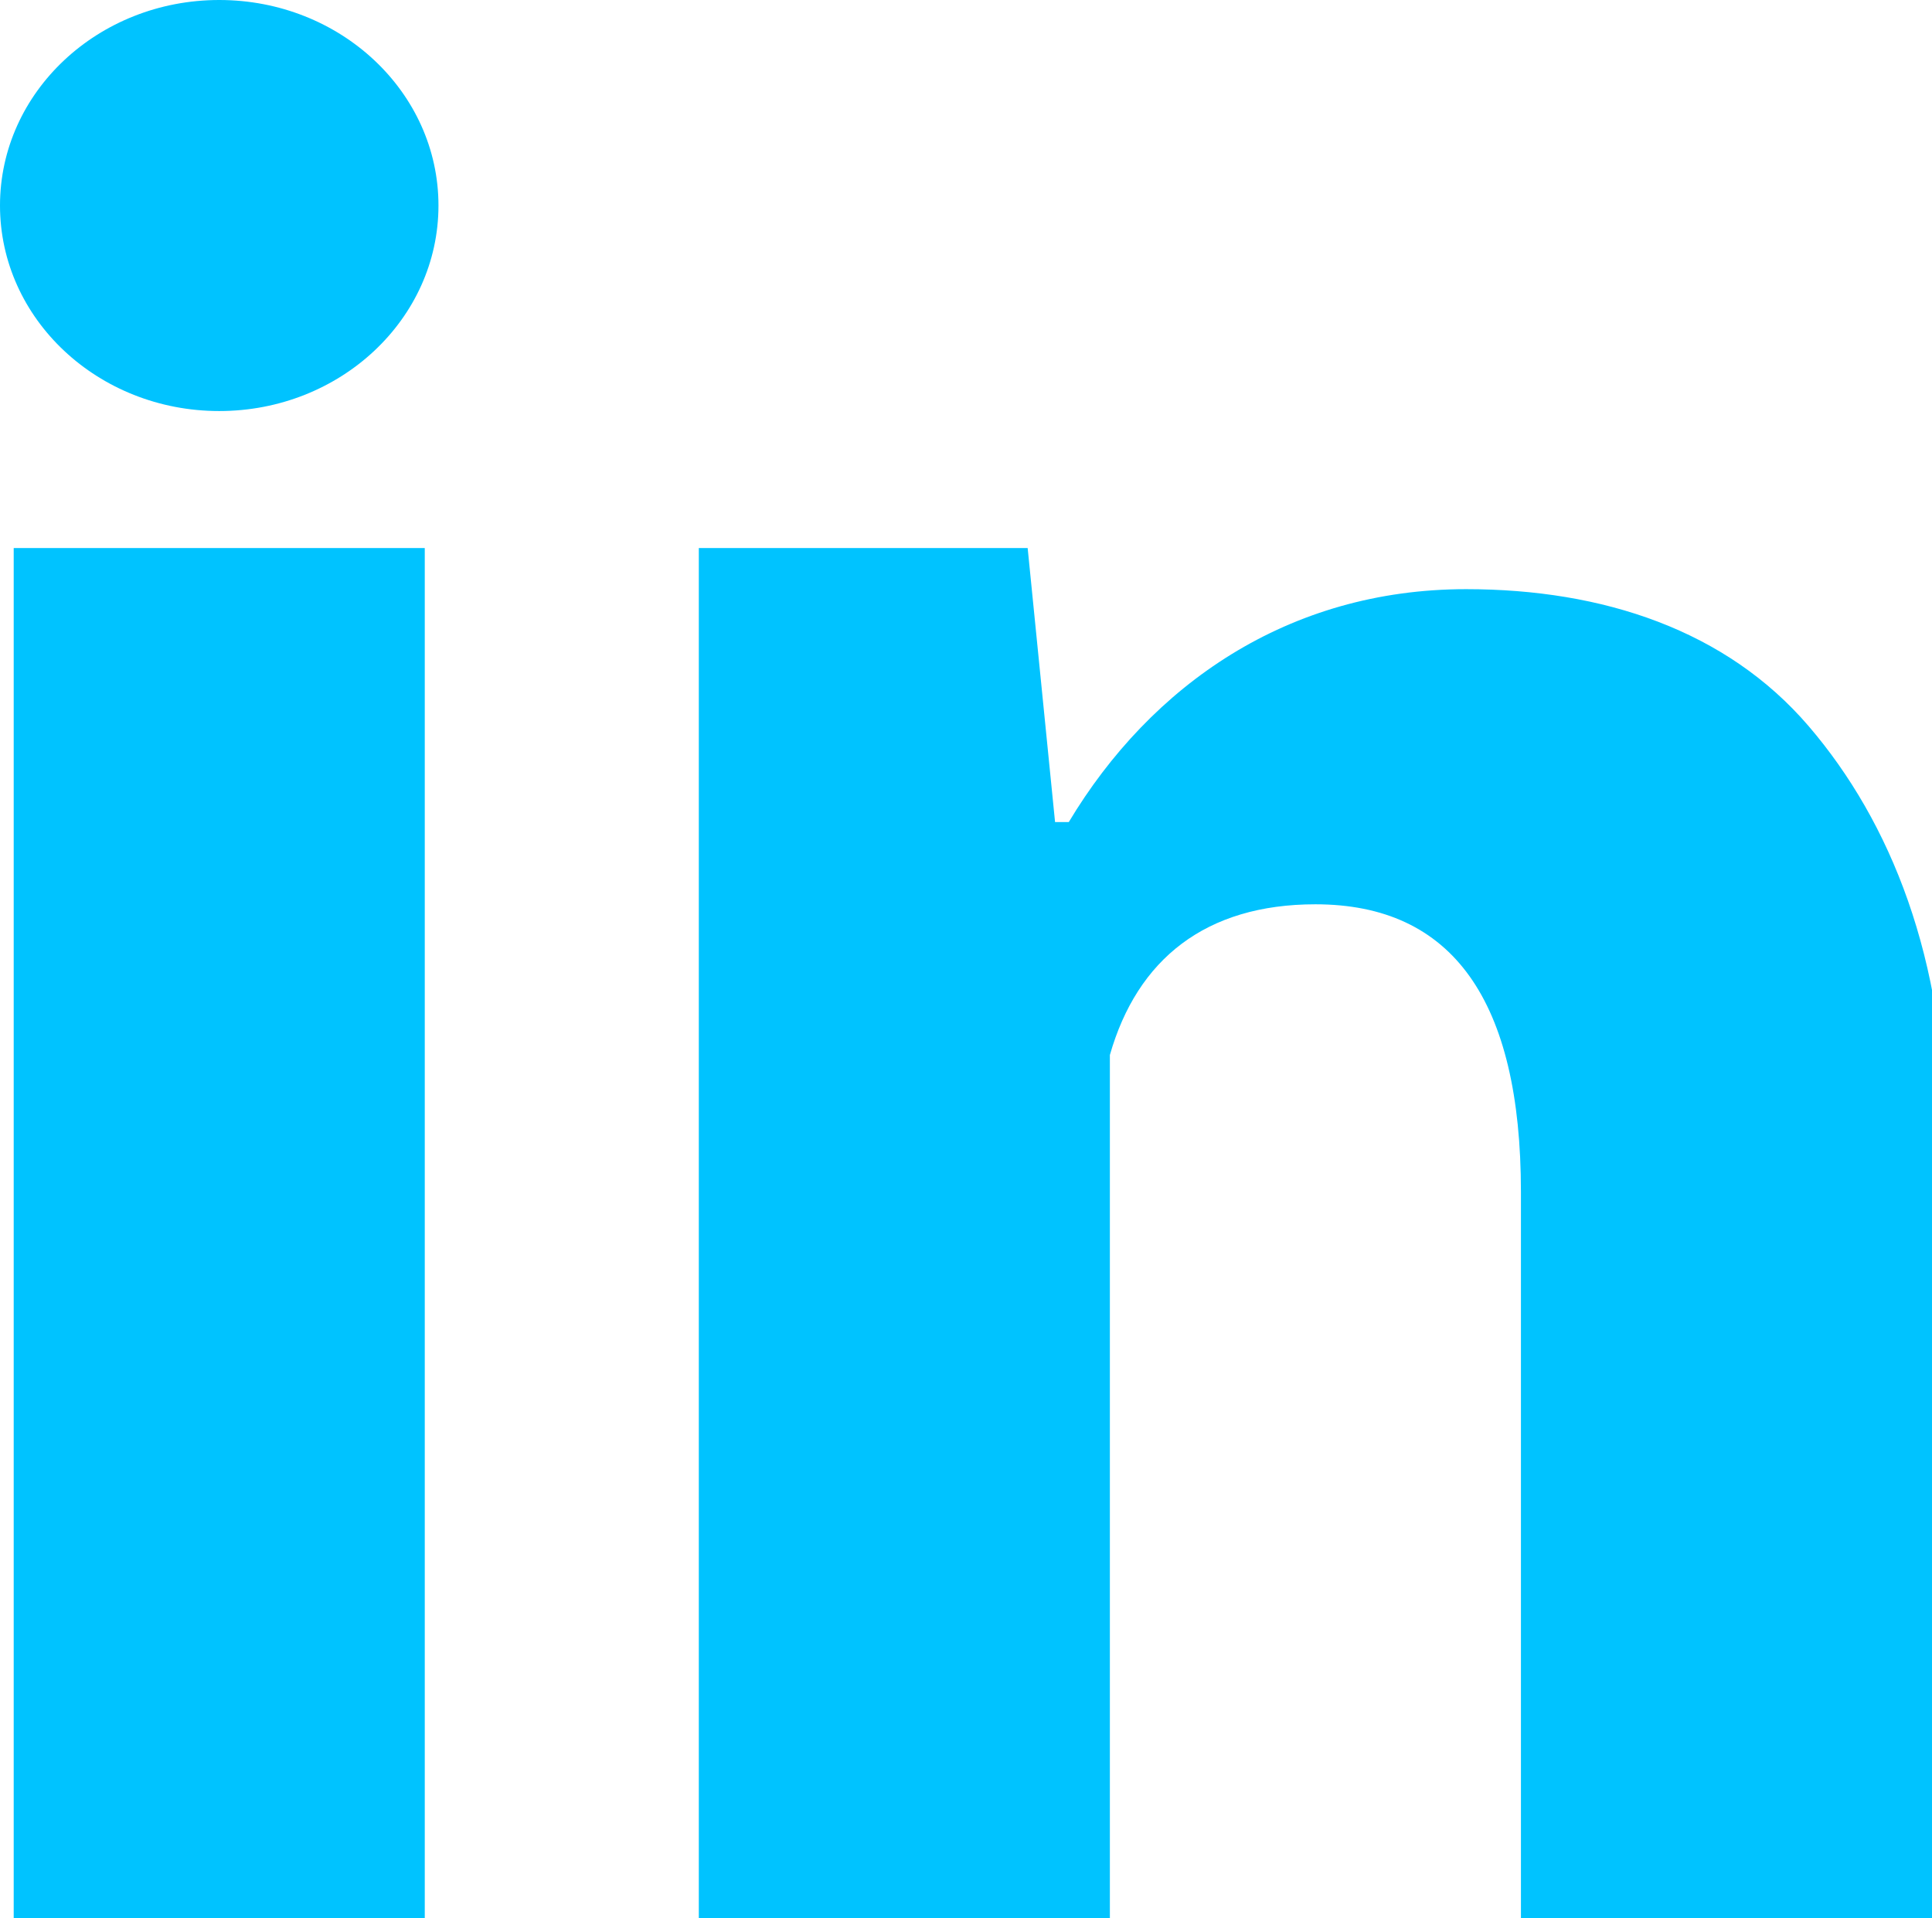 <?xml version="1.0" encoding="utf-8"?>
<!-- Generator: Adobe Illustrator 22.0.1, SVG Export Plug-In . SVG Version: 6.00 Build 0)  -->
<svg version="1.1" id="Layer_1" xmlns="http://www.w3.org/2000/svg" xmlns:xlink="http://www.w3.org/1999/xlink" x="0px" y="0px"
	 viewBox="0 0 14.1 14" style="enable-background:new 0 0 14.1 14;" xml:space="preserve">
<style type="text/css">
	.st0{fill:#00C3FF;}
</style>
<g>
	<path class="st0" d="M3.1,14h-3V4h3V14z M14.1,14h-3V8.7c0-1.4-0.5-2.1-1.5-2.1C8.8,6.6,8.3,7,8.1,7.7c0,1.3,0,6.3,0,6.3h-3
		c0,0,0-9,0-10h2.4l0.2,2h0.1c0.6-1,1.6-1.7,2.9-1.7c1,0,1.9,0.3,2.5,1c0.6,0.7,1,1.7,1,3V14z"/>
</g>
<g>
	<ellipse class="st0" cx="1.6" cy="1.5" rx="1.6" ry="1.5"/>
</g>
</svg>

